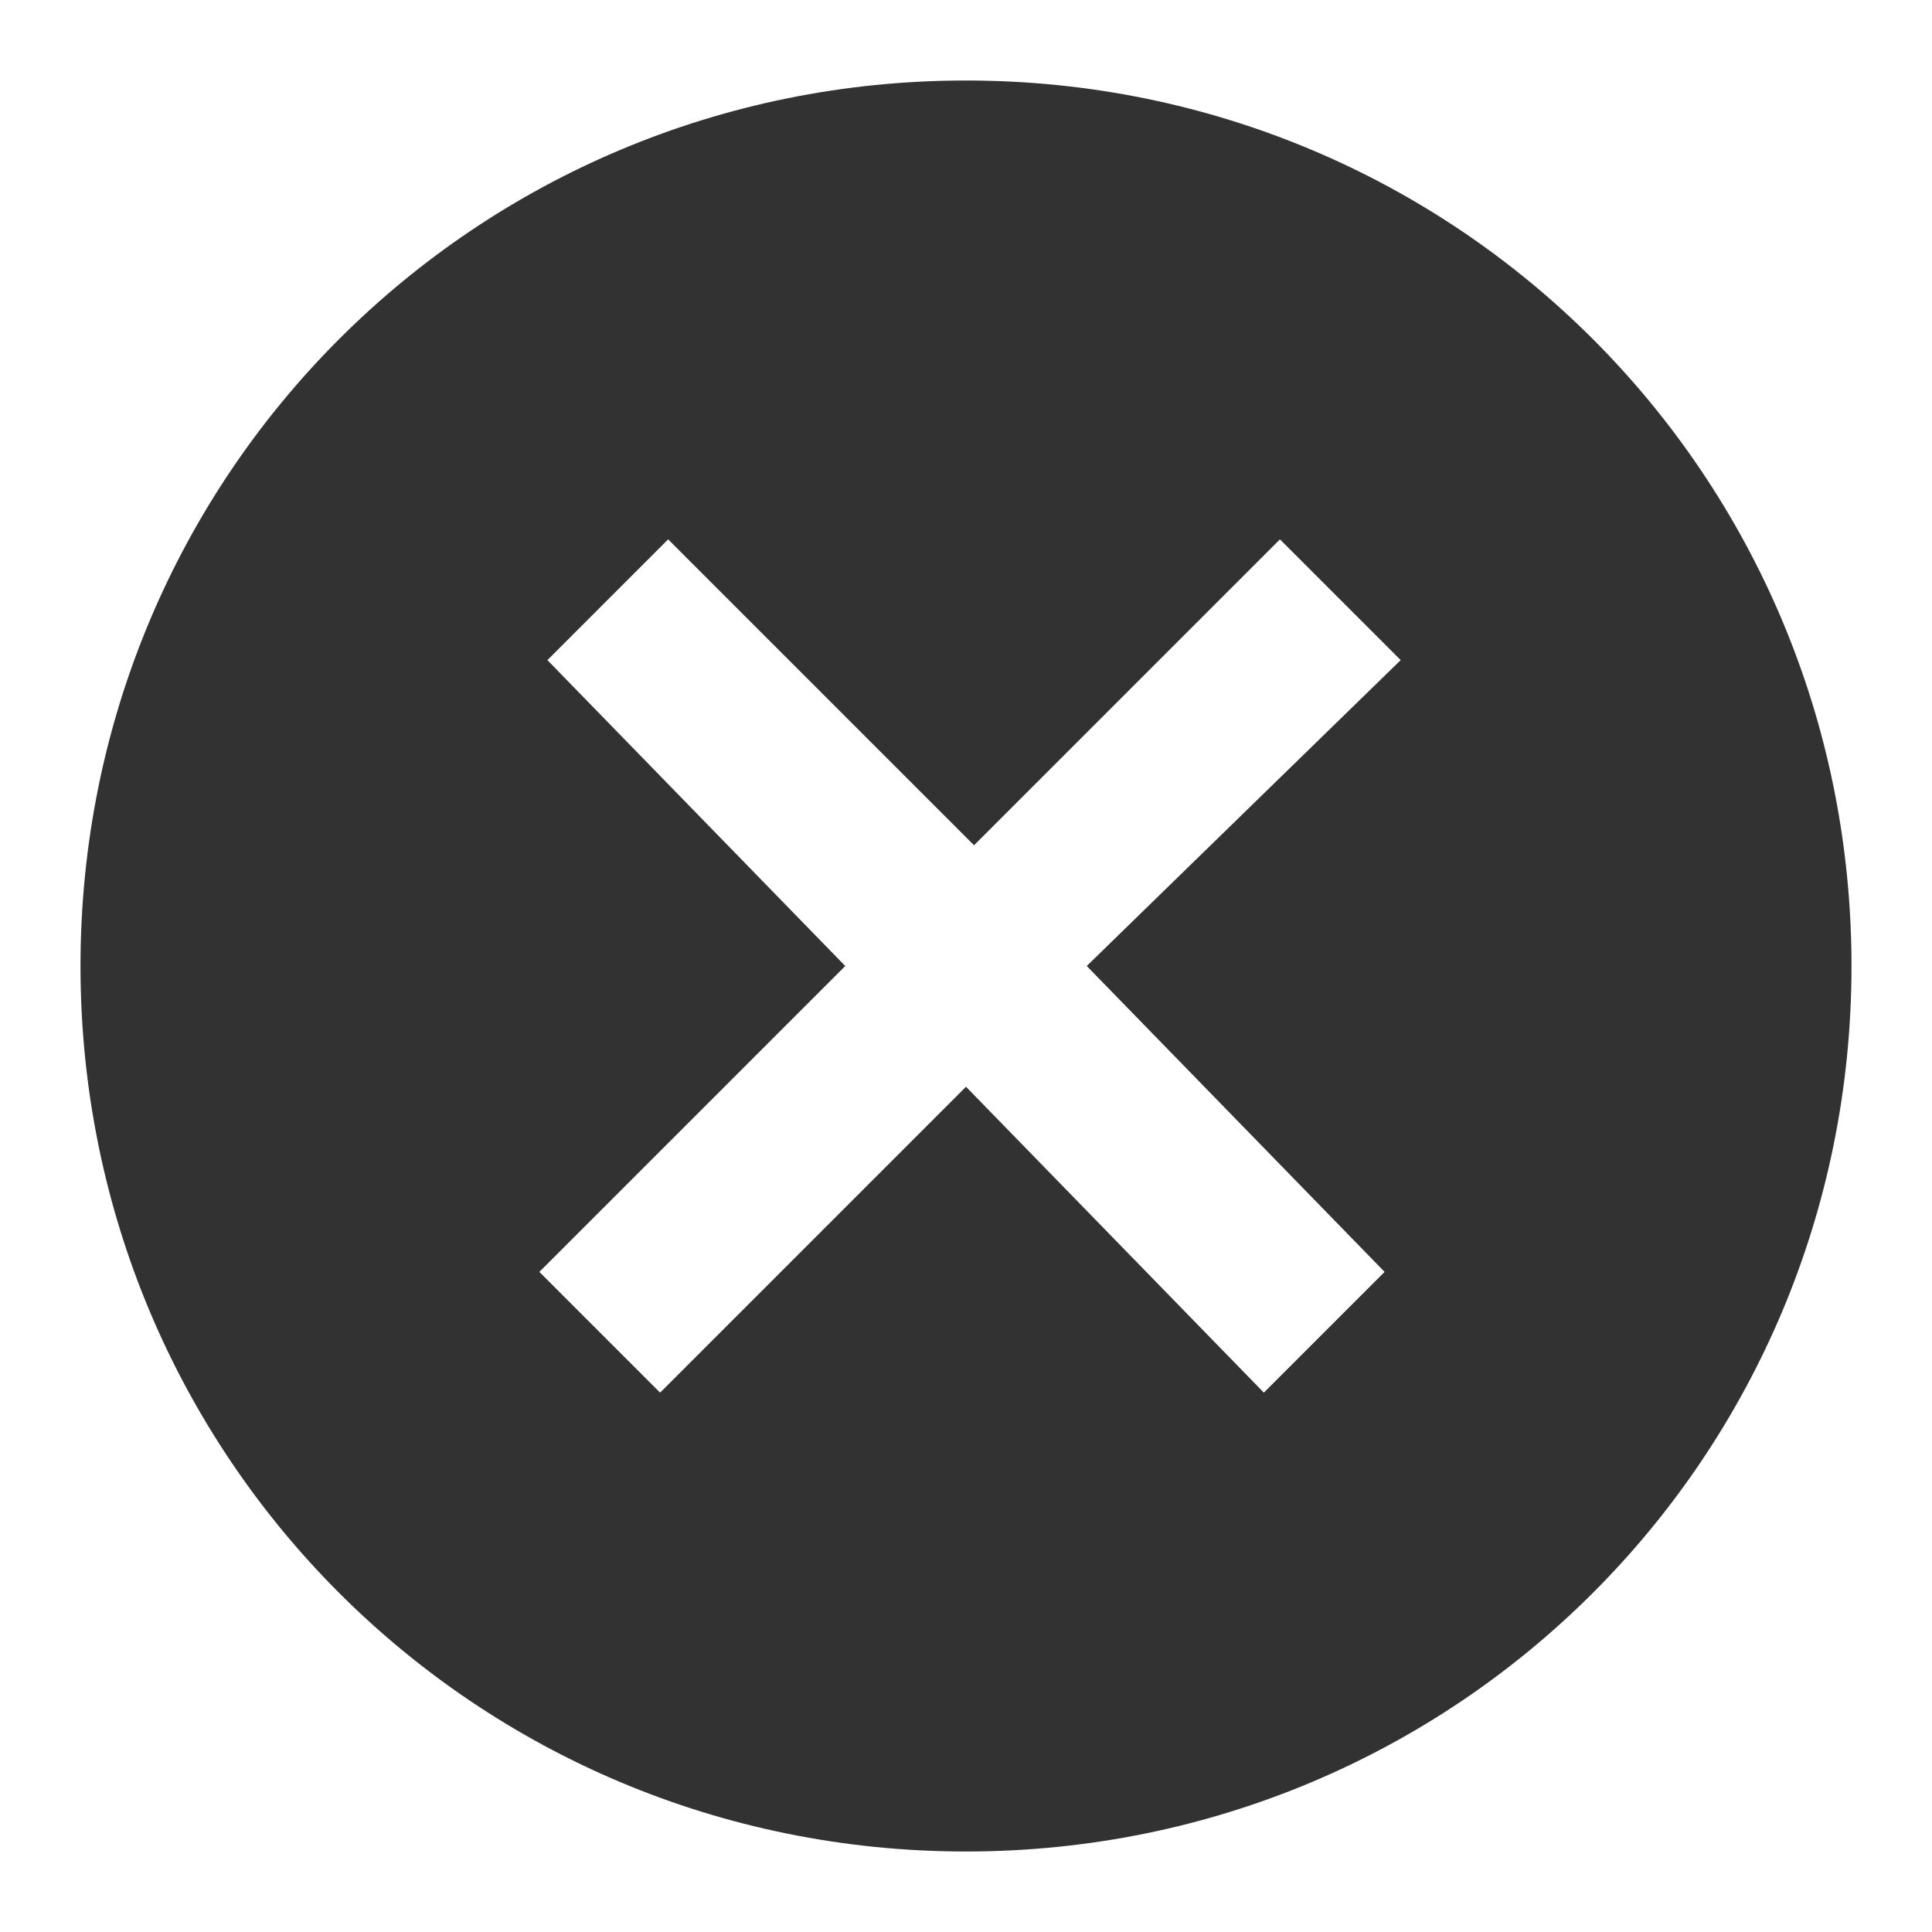 <?xml version="1.0" encoding="utf-8"?>
<!-- Generator: Adobe Illustrator 19.1.0, SVG Export Plug-In . SVG Version: 6.00 Build 0)  -->
<svg version="1.1" xmlns="http://www.w3.org/2000/svg" xmlns:xlink="http://www.w3.org/1999/xlink" x="0px" y="0px"
	 viewBox="0 0 24 24" style="enable-background:new 0 0 24 24;" xml:space="preserve">
<style type="text/css">
	.st0{fill:#323232;}
</style>
<g id="Guides">
</g>
<g id="Name">
</g>
<g id="Icon">
	<g>
		<g>
			<path class="st0" d="M12,1C5.9,1,1,5.9,1,12s4.9,11,11,11s11-4.9,11-11S18.1,1,12,1z M17.2,15.8l-1.5,1.5L12,13.5l-3.8,3.8
				l-1.5-1.5l3.8-3.8L6.8,8.2l1.5-1.5l3.8,3.8l3.8-3.8l1.5,1.5L13.5,12L17.2,15.8z"/>
		</g>
	</g>
</g>
</svg>
